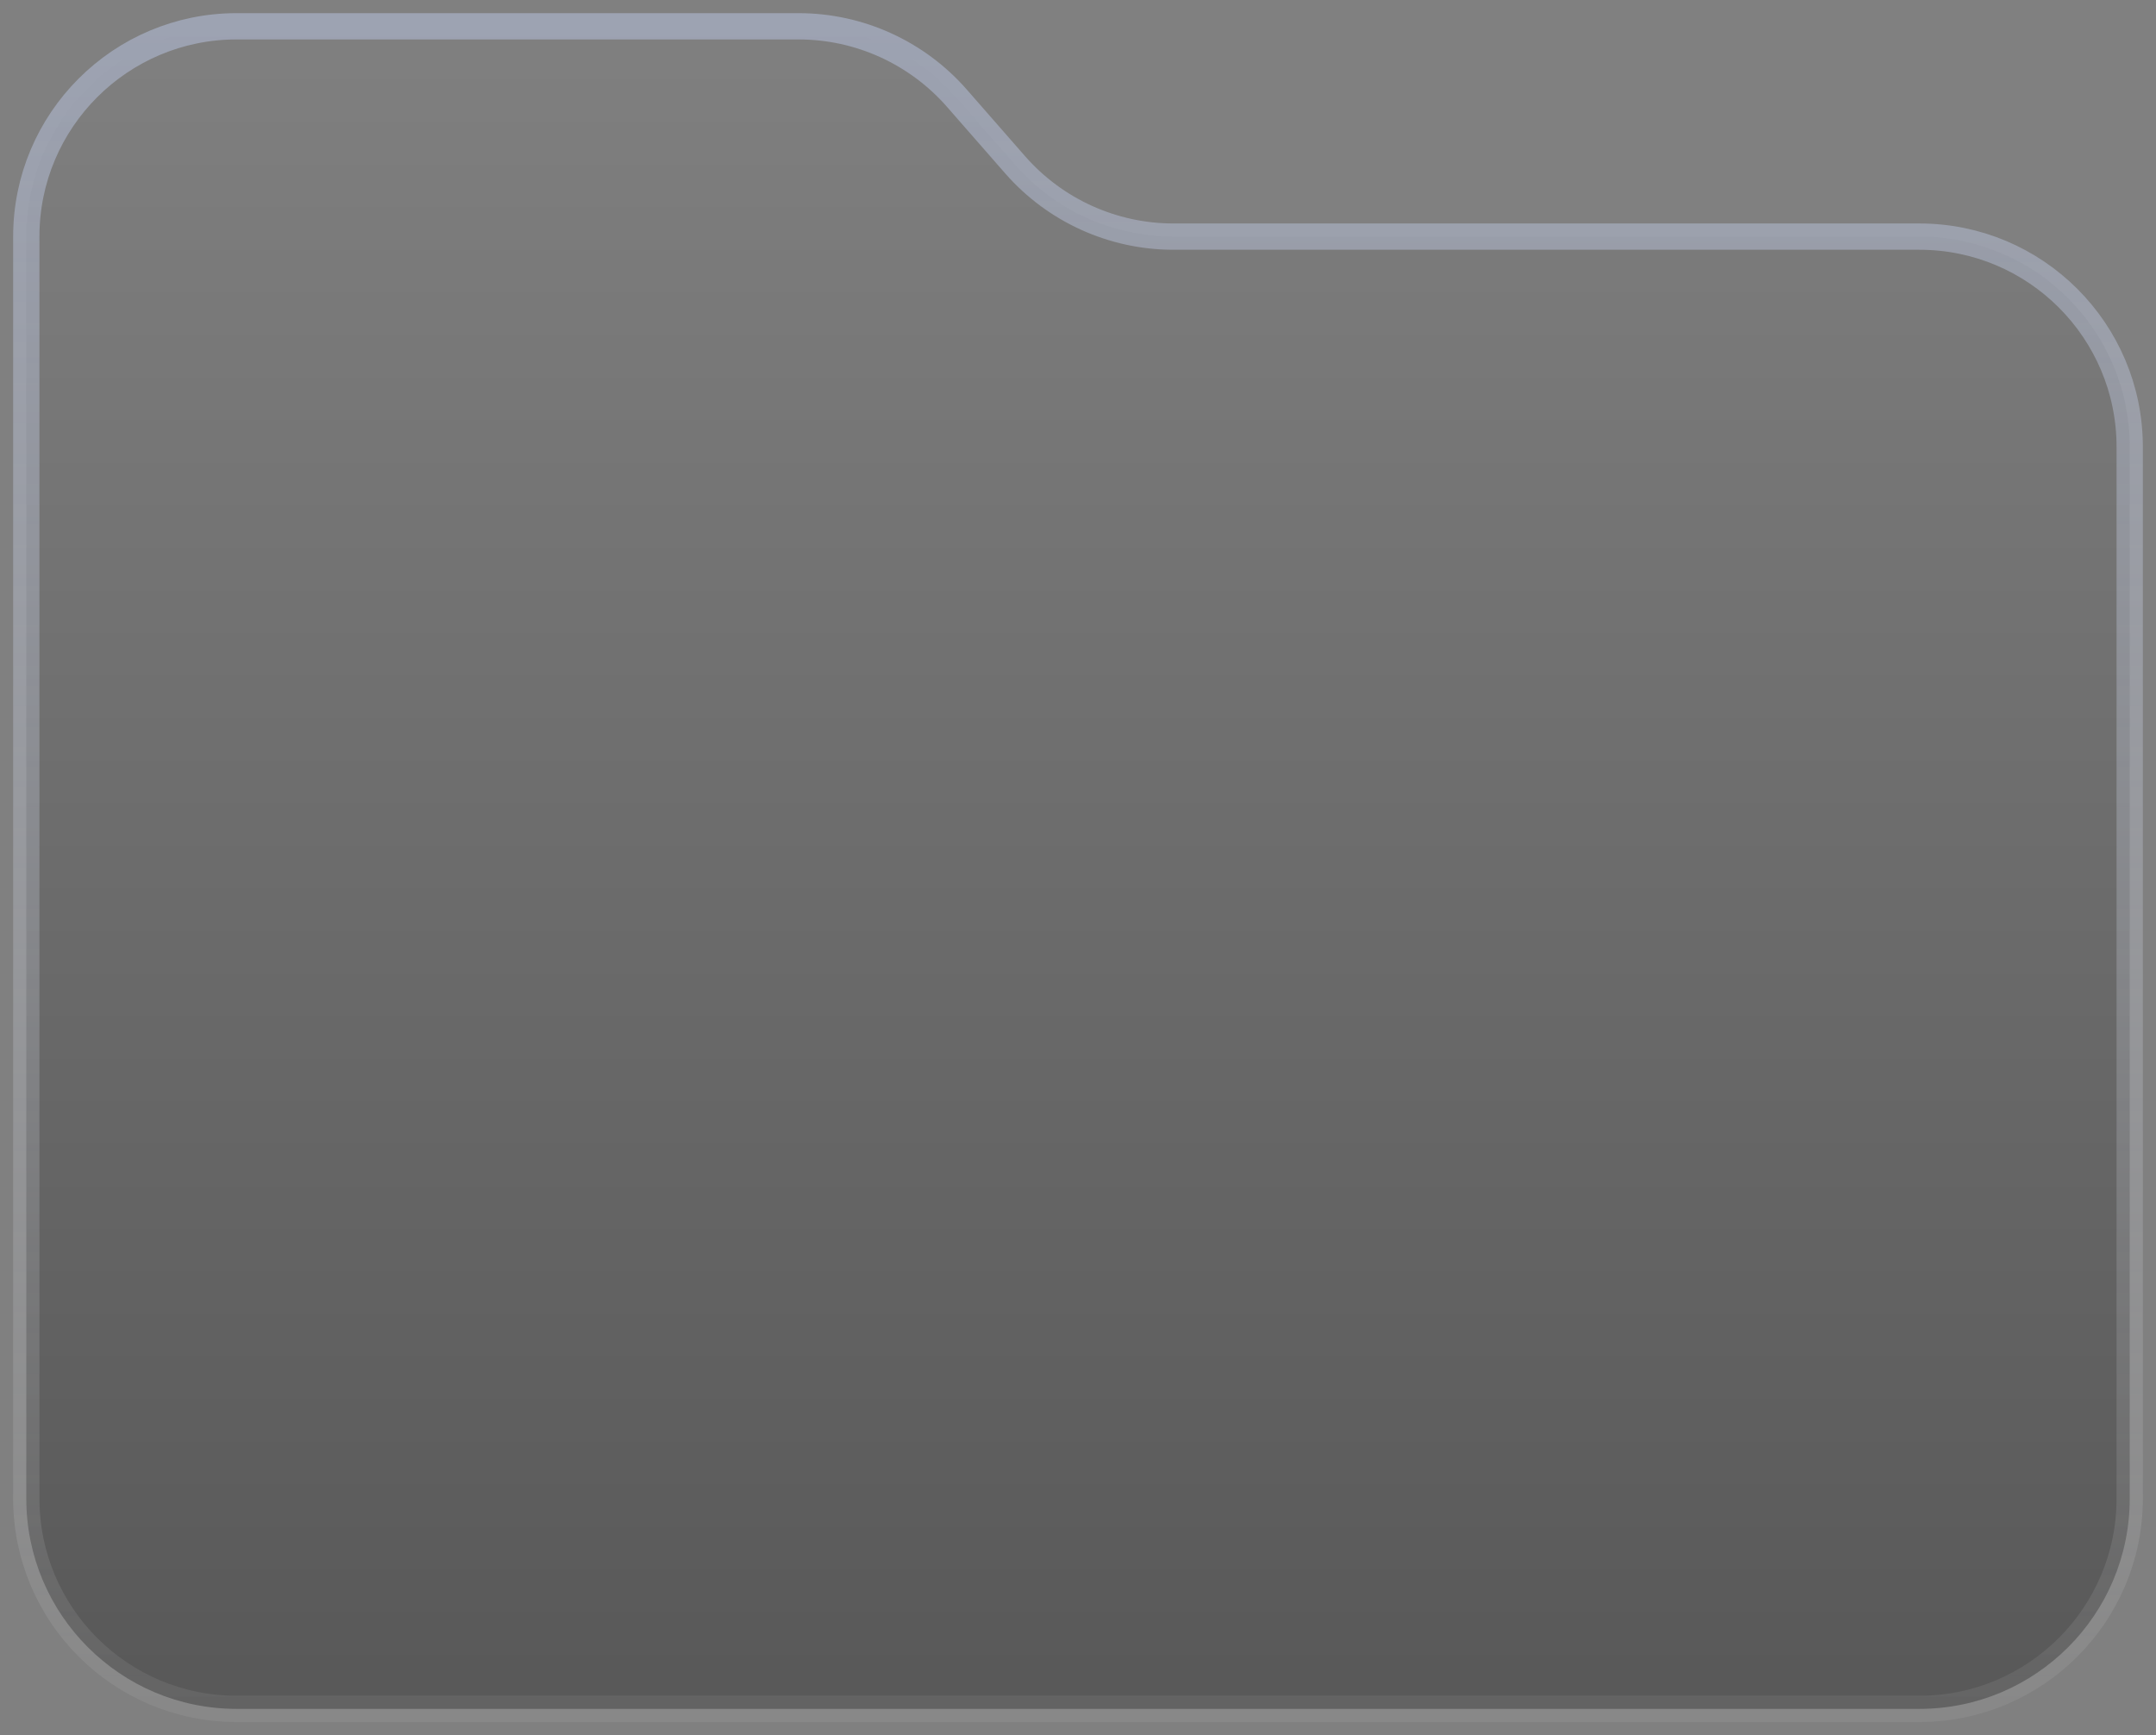 <svg width="82" height="66" viewBox="0 0 82 66" fill="none" xmlns="http://www.w3.org/2000/svg">
<rect x="0" y="0" width="82" height="66" fill="#808080" stroke="none"/>
<path d="M1 9C1 4.582 4.582 1 9 1H30.37C32.677 1 34.871 1.996 36.391 3.732L38.609 6.268C40.129 8.004 42.323 9 44.63 9H73C77.418 9 81 12.582 81 17V57C81 61.418 77.418 65 73 65H9C4.582 65 1 61.418 1 57V9Z" fill="url(#paint0_linear_3668_2224)" fill-opacity="0.31" stroke="url(#paint1_linear_3668_2224)" stroke-opacity="0.51"/>
<defs>
<linearGradient id="paint0_linear_3668_2224" x1="41" y1="1" x2="41" y2="65" gradientUnits="userSpaceOnUse">
<stop stop-opacity="0"/>
<stop offset="1"/>
</linearGradient>
<linearGradient id="paint1_linear_3668_2224" x1="41" y1="1" x2="41" y2="65" gradientUnits="userSpaceOnUse">
<stop stop-color="#C9D8FF" stop-opacity="0.77"/>
<stop offset="1" stop-color="white" stop-opacity="0.13"/>
</linearGradient>
</defs>
</svg>

